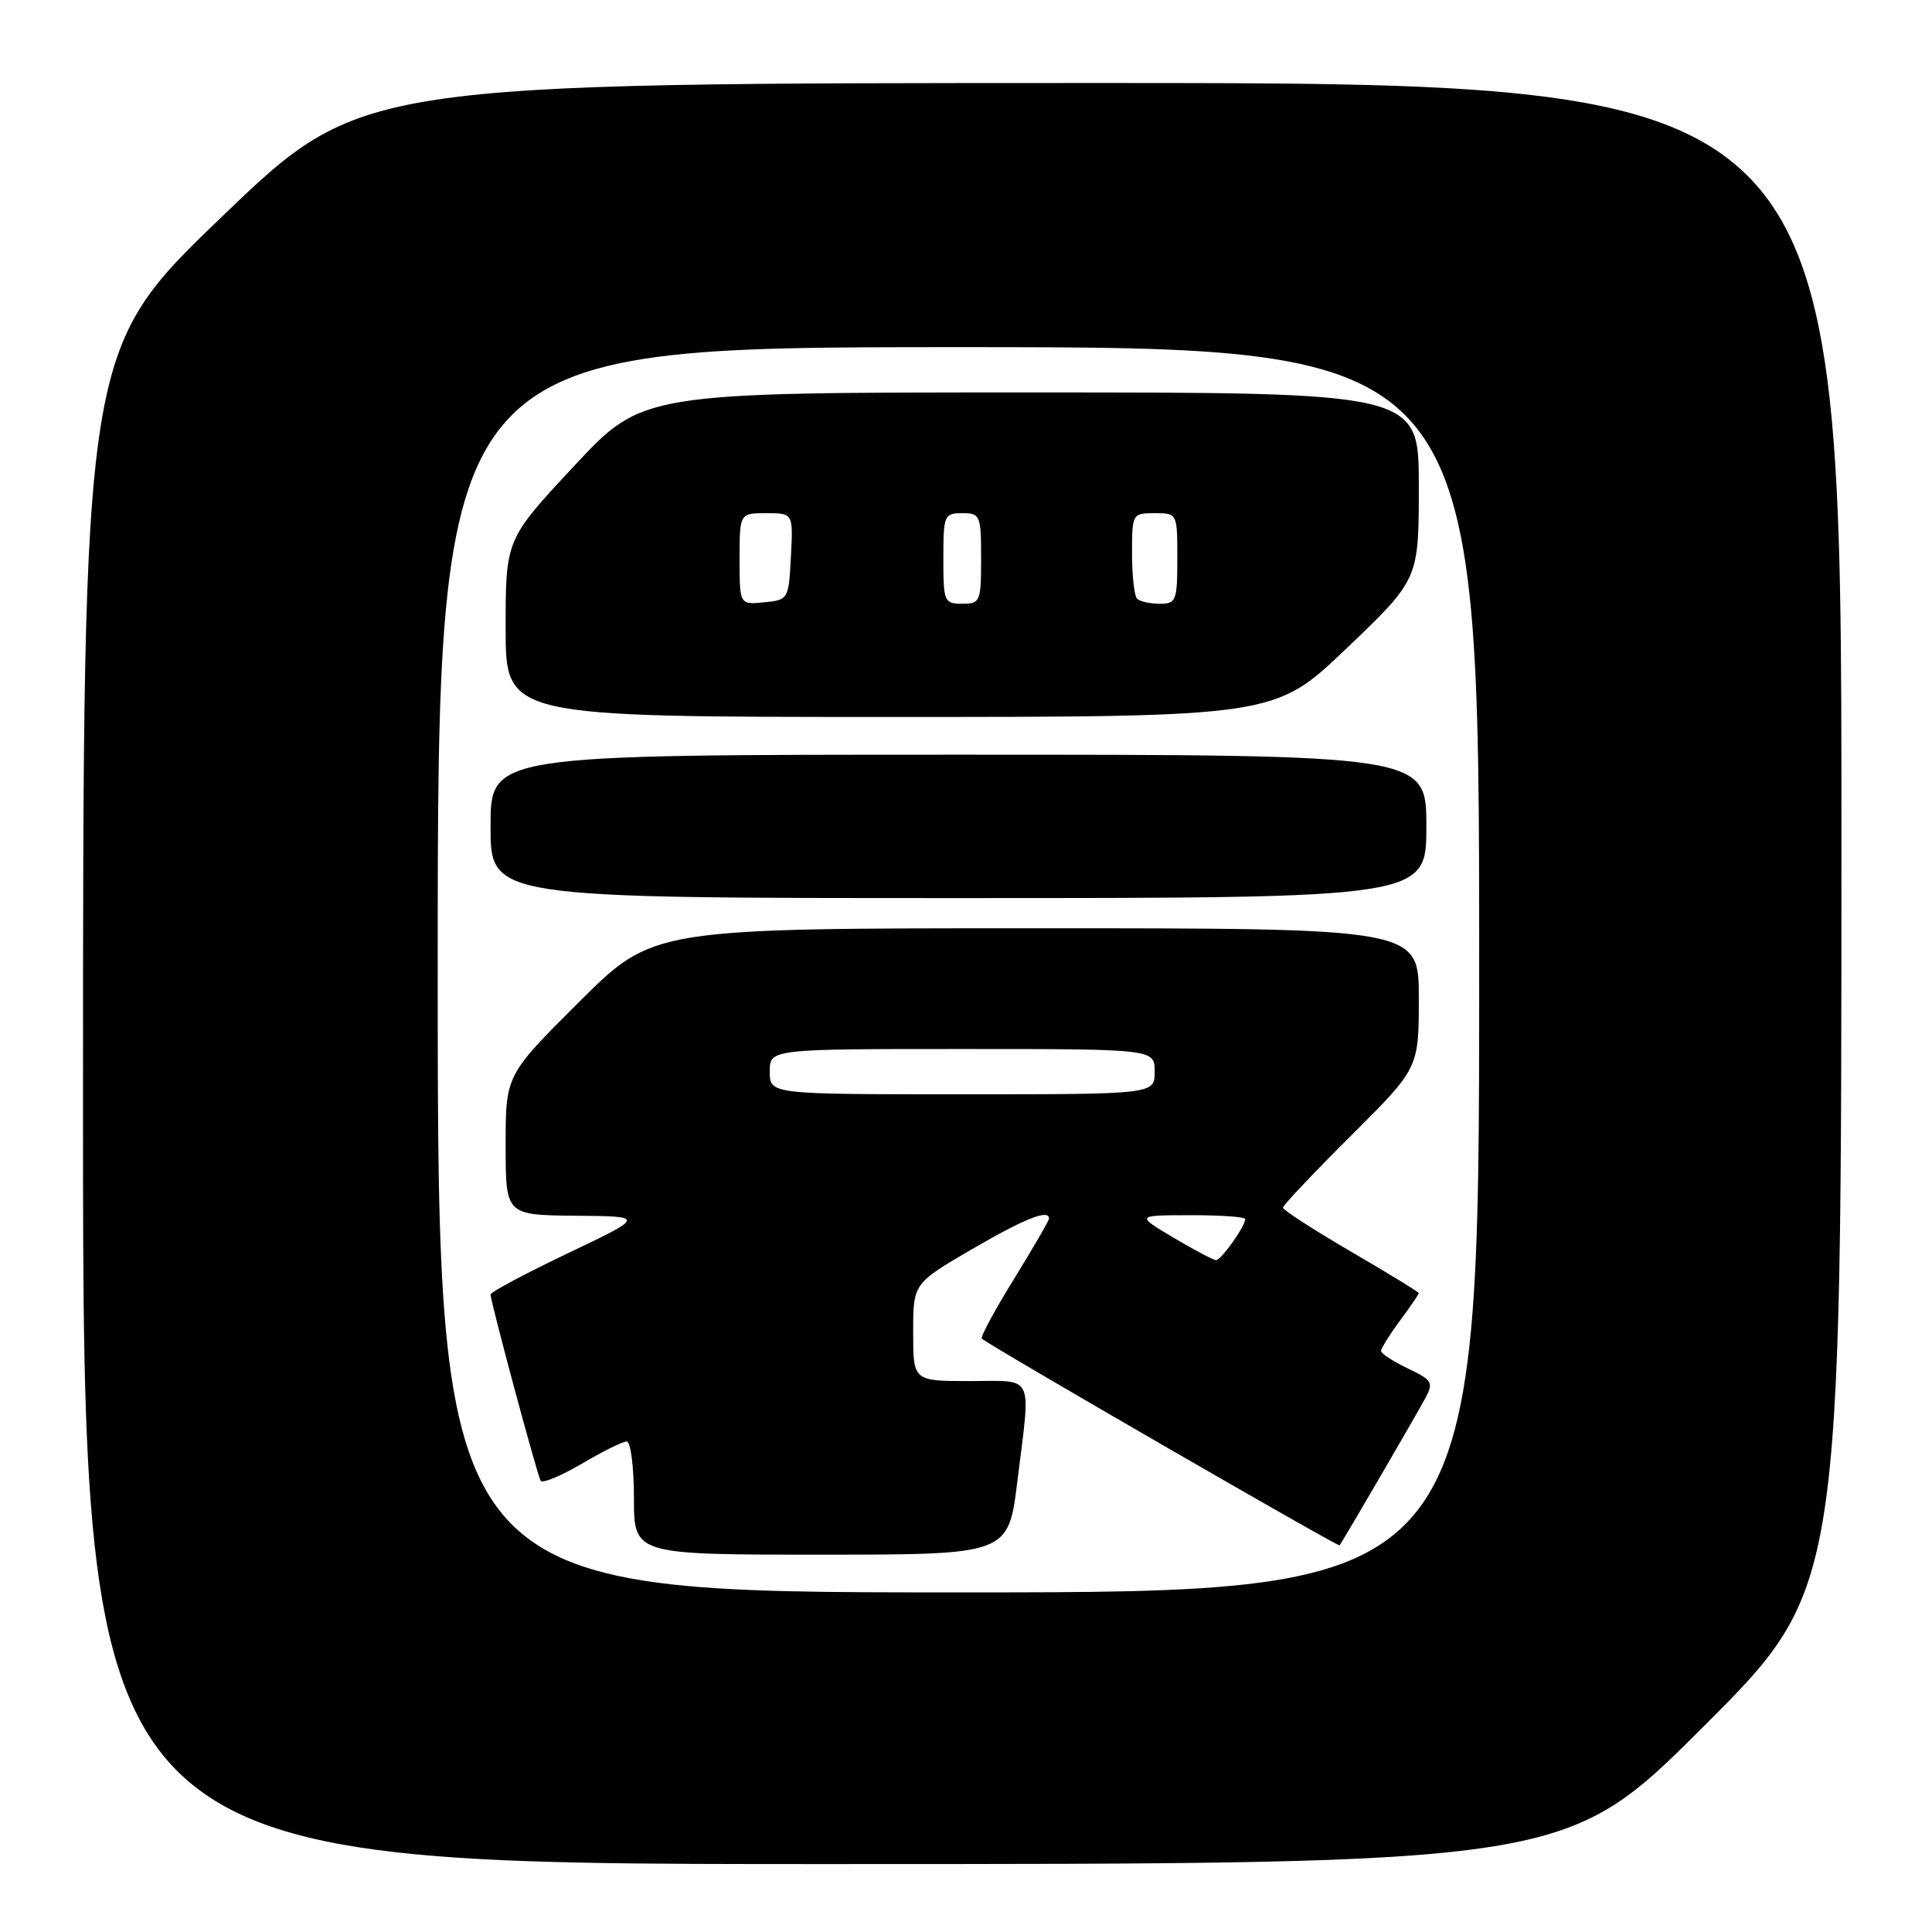 <?xml version="1.0" encoding="UTF-8" standalone="no"?>
<!DOCTYPE svg PUBLIC "-//W3C//DTD SVG 1.1//EN" "http://www.w3.org/Graphics/SVG/1.1/DTD/svg11.dtd" >
<svg xmlns="http://www.w3.org/2000/svg" xmlns:xlink="http://www.w3.org/1999/xlink" version="1.1" viewBox="0 0 256 256">
 <g >
 <path fill="currentColor"
d=" M 225.74 228.76 C 244.00 210.52 244.00 210.52 244.00 110.76 C 244.00 11.00 244.00 11.00 145.92 11.00 C 47.84 11.00 47.84 11.00 29.42 28.70 C 11.00 46.40 11.00 46.40 11.00 146.70 C 11.00 247.00 11.00 247.00 109.24 247.00 C 207.48 247.00 207.48 247.00 225.74 228.76 Z  M 58.00 128.50 C 58.00 46.00 58.00 46.00 127.00 46.00 C 196.00 46.00 196.00 46.00 196.00 128.50 C 196.00 211.00 196.00 211.00 127.00 211.00 C 58.00 211.00 58.00 211.00 58.00 128.50 Z  M 134.81 196.25 C 136.60 181.78 137.18 183.00 128.50 183.00 C 121.00 183.00 121.00 183.00 121.00 176.53 C 121.00 170.07 121.00 170.07 128.75 165.55 C 135.78 161.46 139.00 160.17 139.00 161.47 C 139.00 161.73 136.91 165.34 134.35 169.49 C 131.79 173.63 129.87 177.19 130.10 177.38 C 131.21 178.36 177.32 205.00 177.50 204.77 C 177.93 204.22 187.71 187.42 188.87 185.25 C 189.97 183.19 189.77 182.86 186.53 181.32 C 184.59 180.39 183.00 179.35 183.00 179.01 C 183.00 178.67 184.12 176.86 185.50 175.00 C 186.87 173.14 188.00 171.49 188.00 171.35 C 188.00 171.20 183.95 168.72 179.00 165.84 C 174.05 162.95 170.00 160.33 170.00 160.02 C 170.00 159.71 174.05 155.43 179.00 150.50 C 188.00 141.54 188.00 141.54 188.00 132.27 C 188.00 123.00 188.00 123.00 137.27 123.00 C 86.54 123.00 86.54 123.00 76.77 132.73 C 67.00 142.46 67.00 142.46 67.00 151.73 C 67.00 161.00 67.00 161.00 76.25 161.09 C 85.50 161.17 85.50 161.17 75.25 166.06 C 69.61 168.75 65.00 171.21 65.00 171.53 C 65.00 172.46 71.18 195.44 71.64 196.21 C 71.87 196.59 74.32 195.58 77.08 193.96 C 79.83 192.33 82.52 191.00 83.04 191.00 C 83.57 191.00 84.00 194.38 84.00 198.50 C 84.00 206.00 84.00 206.00 108.80 206.00 C 133.61 206.00 133.61 206.00 134.81 196.25 Z  M 189.00 109.50 C 189.00 100.00 189.00 100.00 127.00 100.00 C 65.00 100.00 65.00 100.00 65.00 109.50 C 65.00 119.00 65.00 119.00 127.00 119.00 C 189.00 119.00 189.00 119.00 189.00 109.50 Z  M 178.46 85.88 C 188.00 76.76 188.00 76.76 188.00 64.38 C 188.00 52.00 188.00 52.00 136.58 52.00 C 85.16 52.00 85.16 52.00 76.08 61.74 C 67.00 71.48 67.00 71.48 67.00 83.24 C 67.00 95.00 67.00 95.00 117.96 95.00 C 168.92 95.00 168.92 95.00 178.46 85.88 Z  M 155.50 164.00 C 150.50 161.03 150.50 161.03 157.75 161.02 C 161.74 161.01 165.00 161.24 165.00 161.54 C 165.00 162.48 161.79 167.00 161.13 166.98 C 160.79 166.97 158.25 165.63 155.50 164.00 Z  M 102.00 142.00 C 102.00 139.00 102.00 139.00 127.50 139.00 C 153.00 139.00 153.00 139.00 153.00 142.00 C 153.00 145.00 153.00 145.00 127.50 145.00 C 102.00 145.00 102.00 145.00 102.00 142.00 Z  M 98.00 74.06 C 98.00 68.00 98.00 68.00 101.55 68.00 C 105.10 68.00 105.10 68.00 104.80 73.75 C 104.50 79.43 104.46 79.50 101.25 79.81 C 98.00 80.13 98.00 80.13 98.00 74.06 Z  M 125.00 74.00 C 125.00 68.27 125.11 68.00 127.50 68.00 C 129.89 68.00 130.00 68.27 130.00 74.00 C 130.00 79.73 129.89 80.00 127.50 80.00 C 125.11 80.00 125.00 79.73 125.00 74.00 Z  M 150.67 79.33 C 150.30 78.97 150.00 76.27 150.00 73.33 C 150.00 68.07 150.04 68.00 153.00 68.00 C 156.00 68.00 156.00 68.00 156.00 74.00 C 156.00 79.62 155.85 80.00 153.67 80.00 C 152.38 80.00 151.03 79.70 150.67 79.33 Z "/>
</g>
</svg>